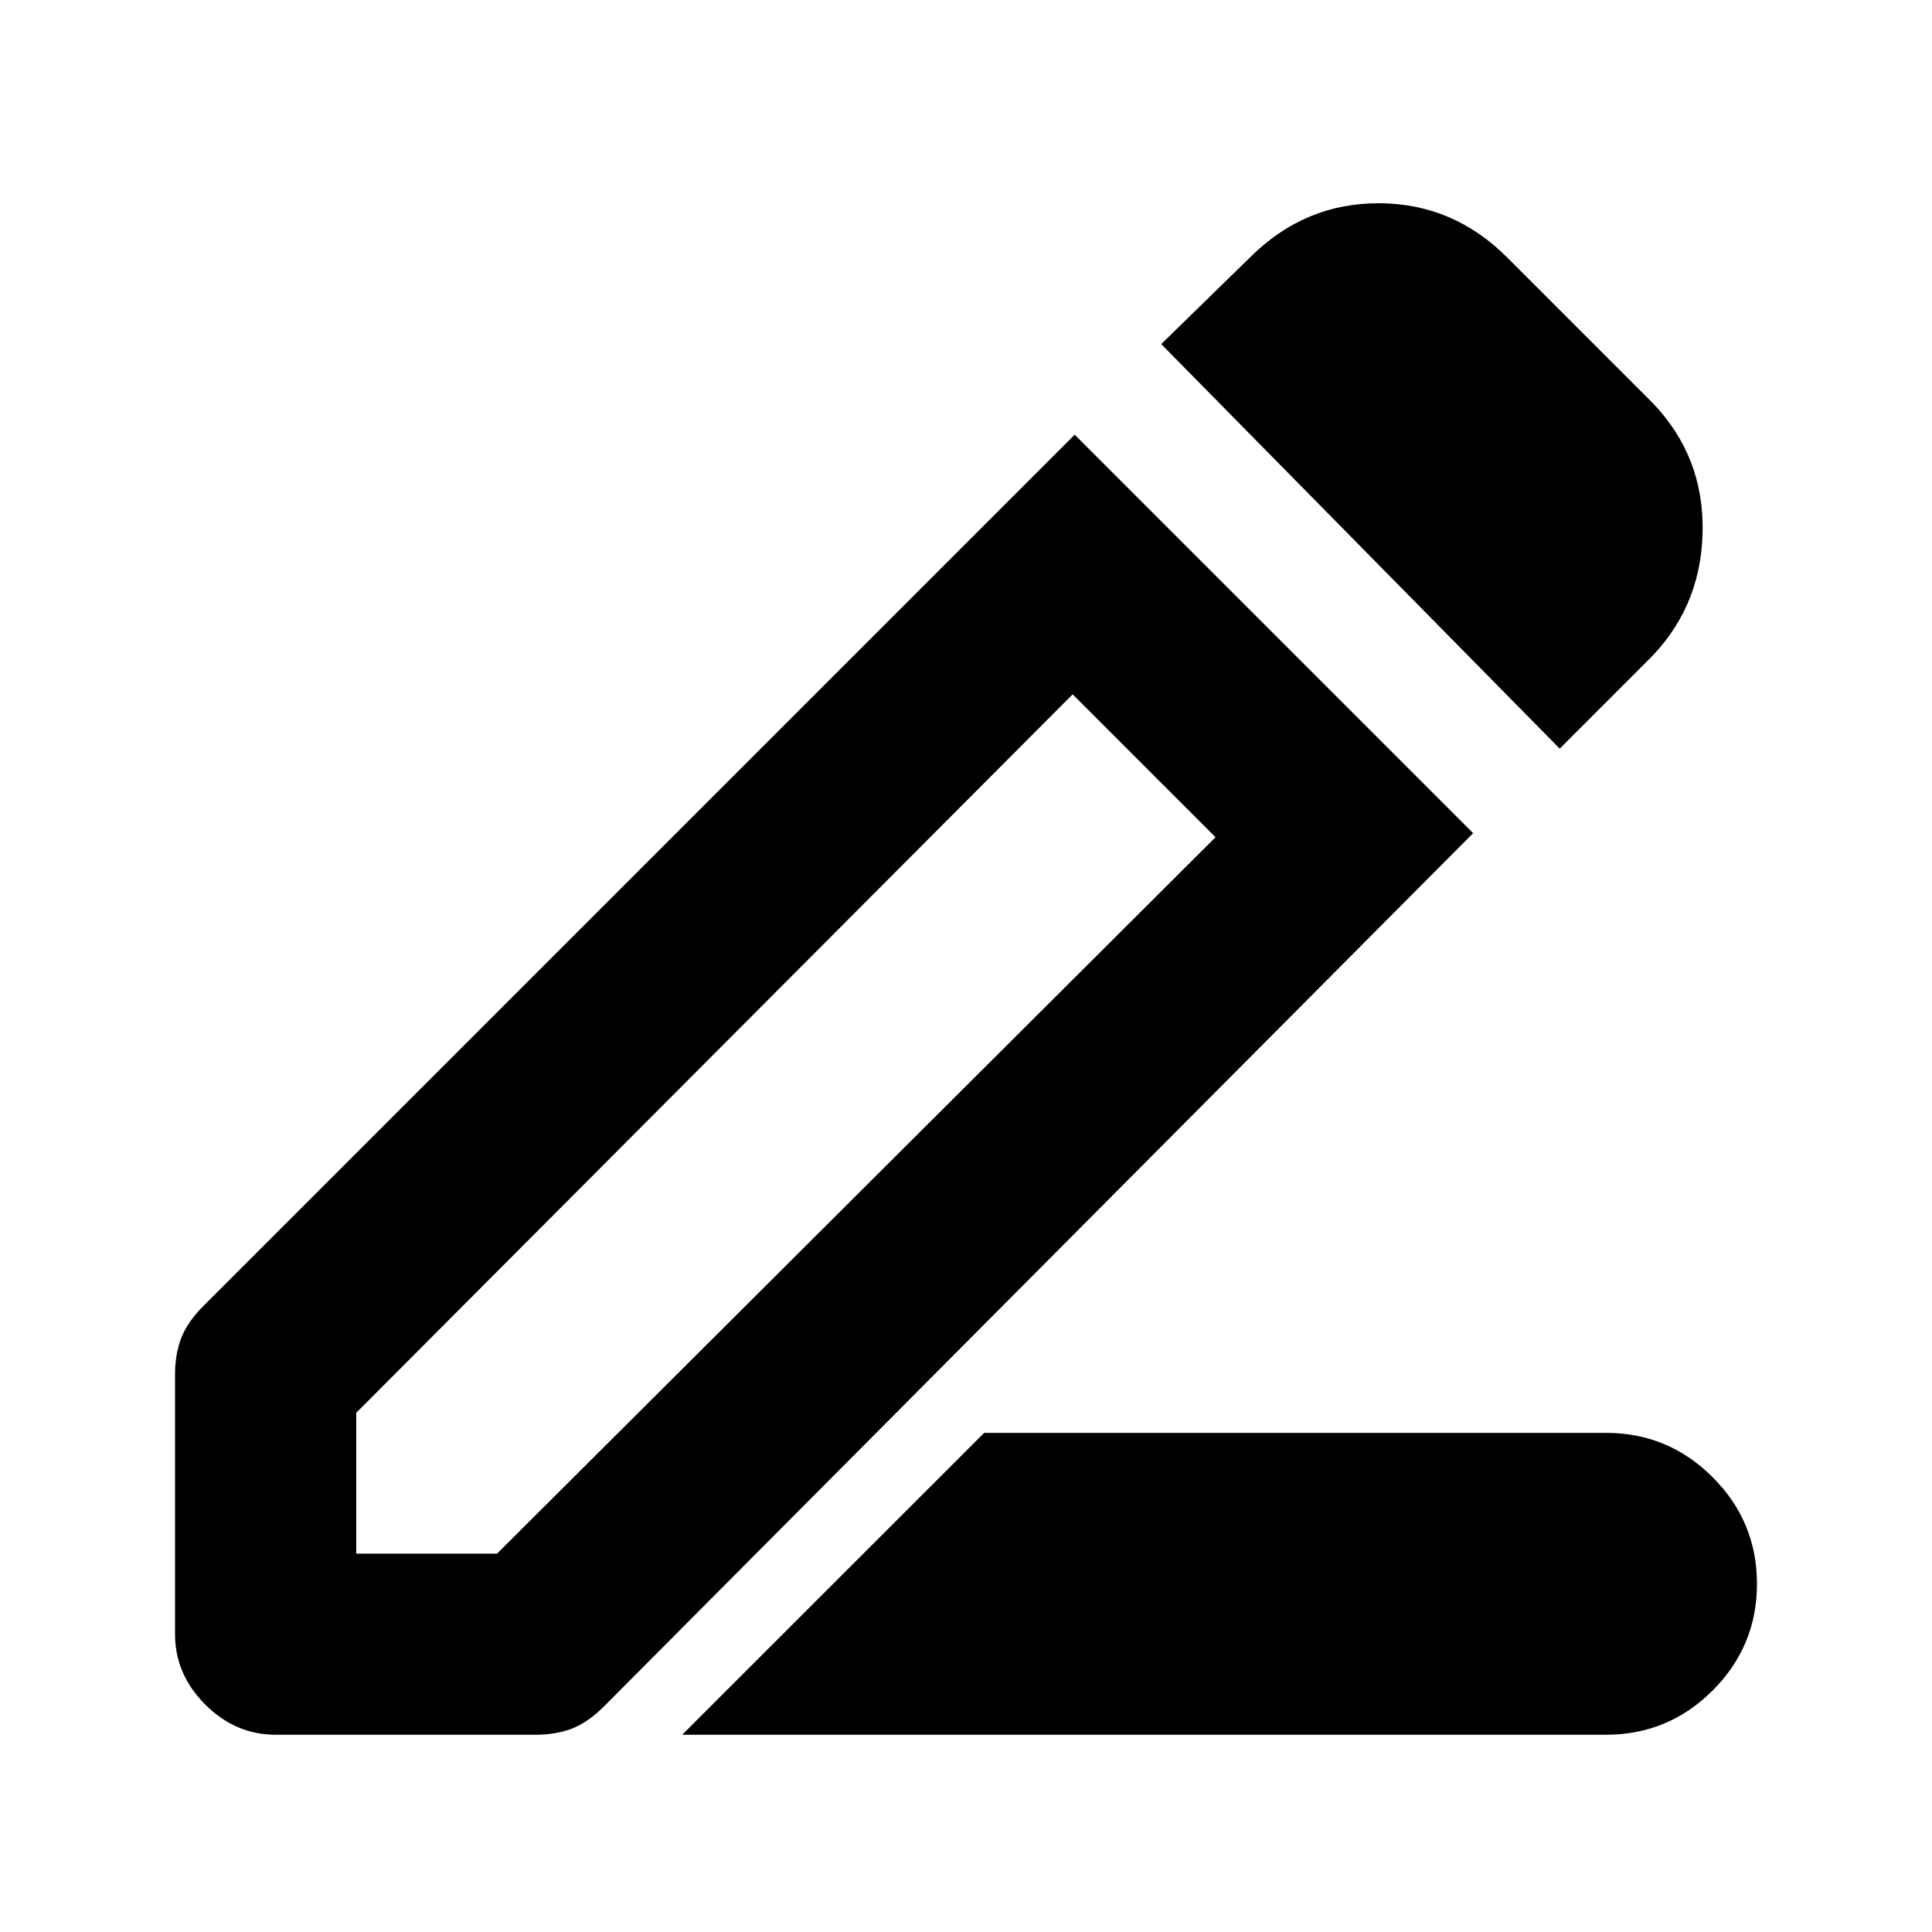 <svg xmlns="http://www.w3.org/2000/svg" height="20" width="20"><path d="m7.062 17.958 3.126-3.125h6.437q.646 0 1.104.459.459.458.459 1.104 0 .646-.459 1.104-.458.458-1.104.458Zm-3.374-1.875h1.458l7.437-7.416-1.479-1.479-7.416 7.437ZM16.146 7.75l-4.125-4.188.917-.895q.562-.563 1.333-.563.771 0 1.333.563l1.5 1.5q.542.562.521 1.354-.021.791-.583 1.333ZM2.854 17.958q-.416 0-.729-.312-.313-.313-.313-.729v-2.688q0-.208.063-.375.063-.166.229-.333L11.125 4.5l4.125 4.125-9 9.042q-.167.166-.333.229-.167.062-.375.062Zm9-10.02-.75-.75 1.479 1.479Z"/></svg>
